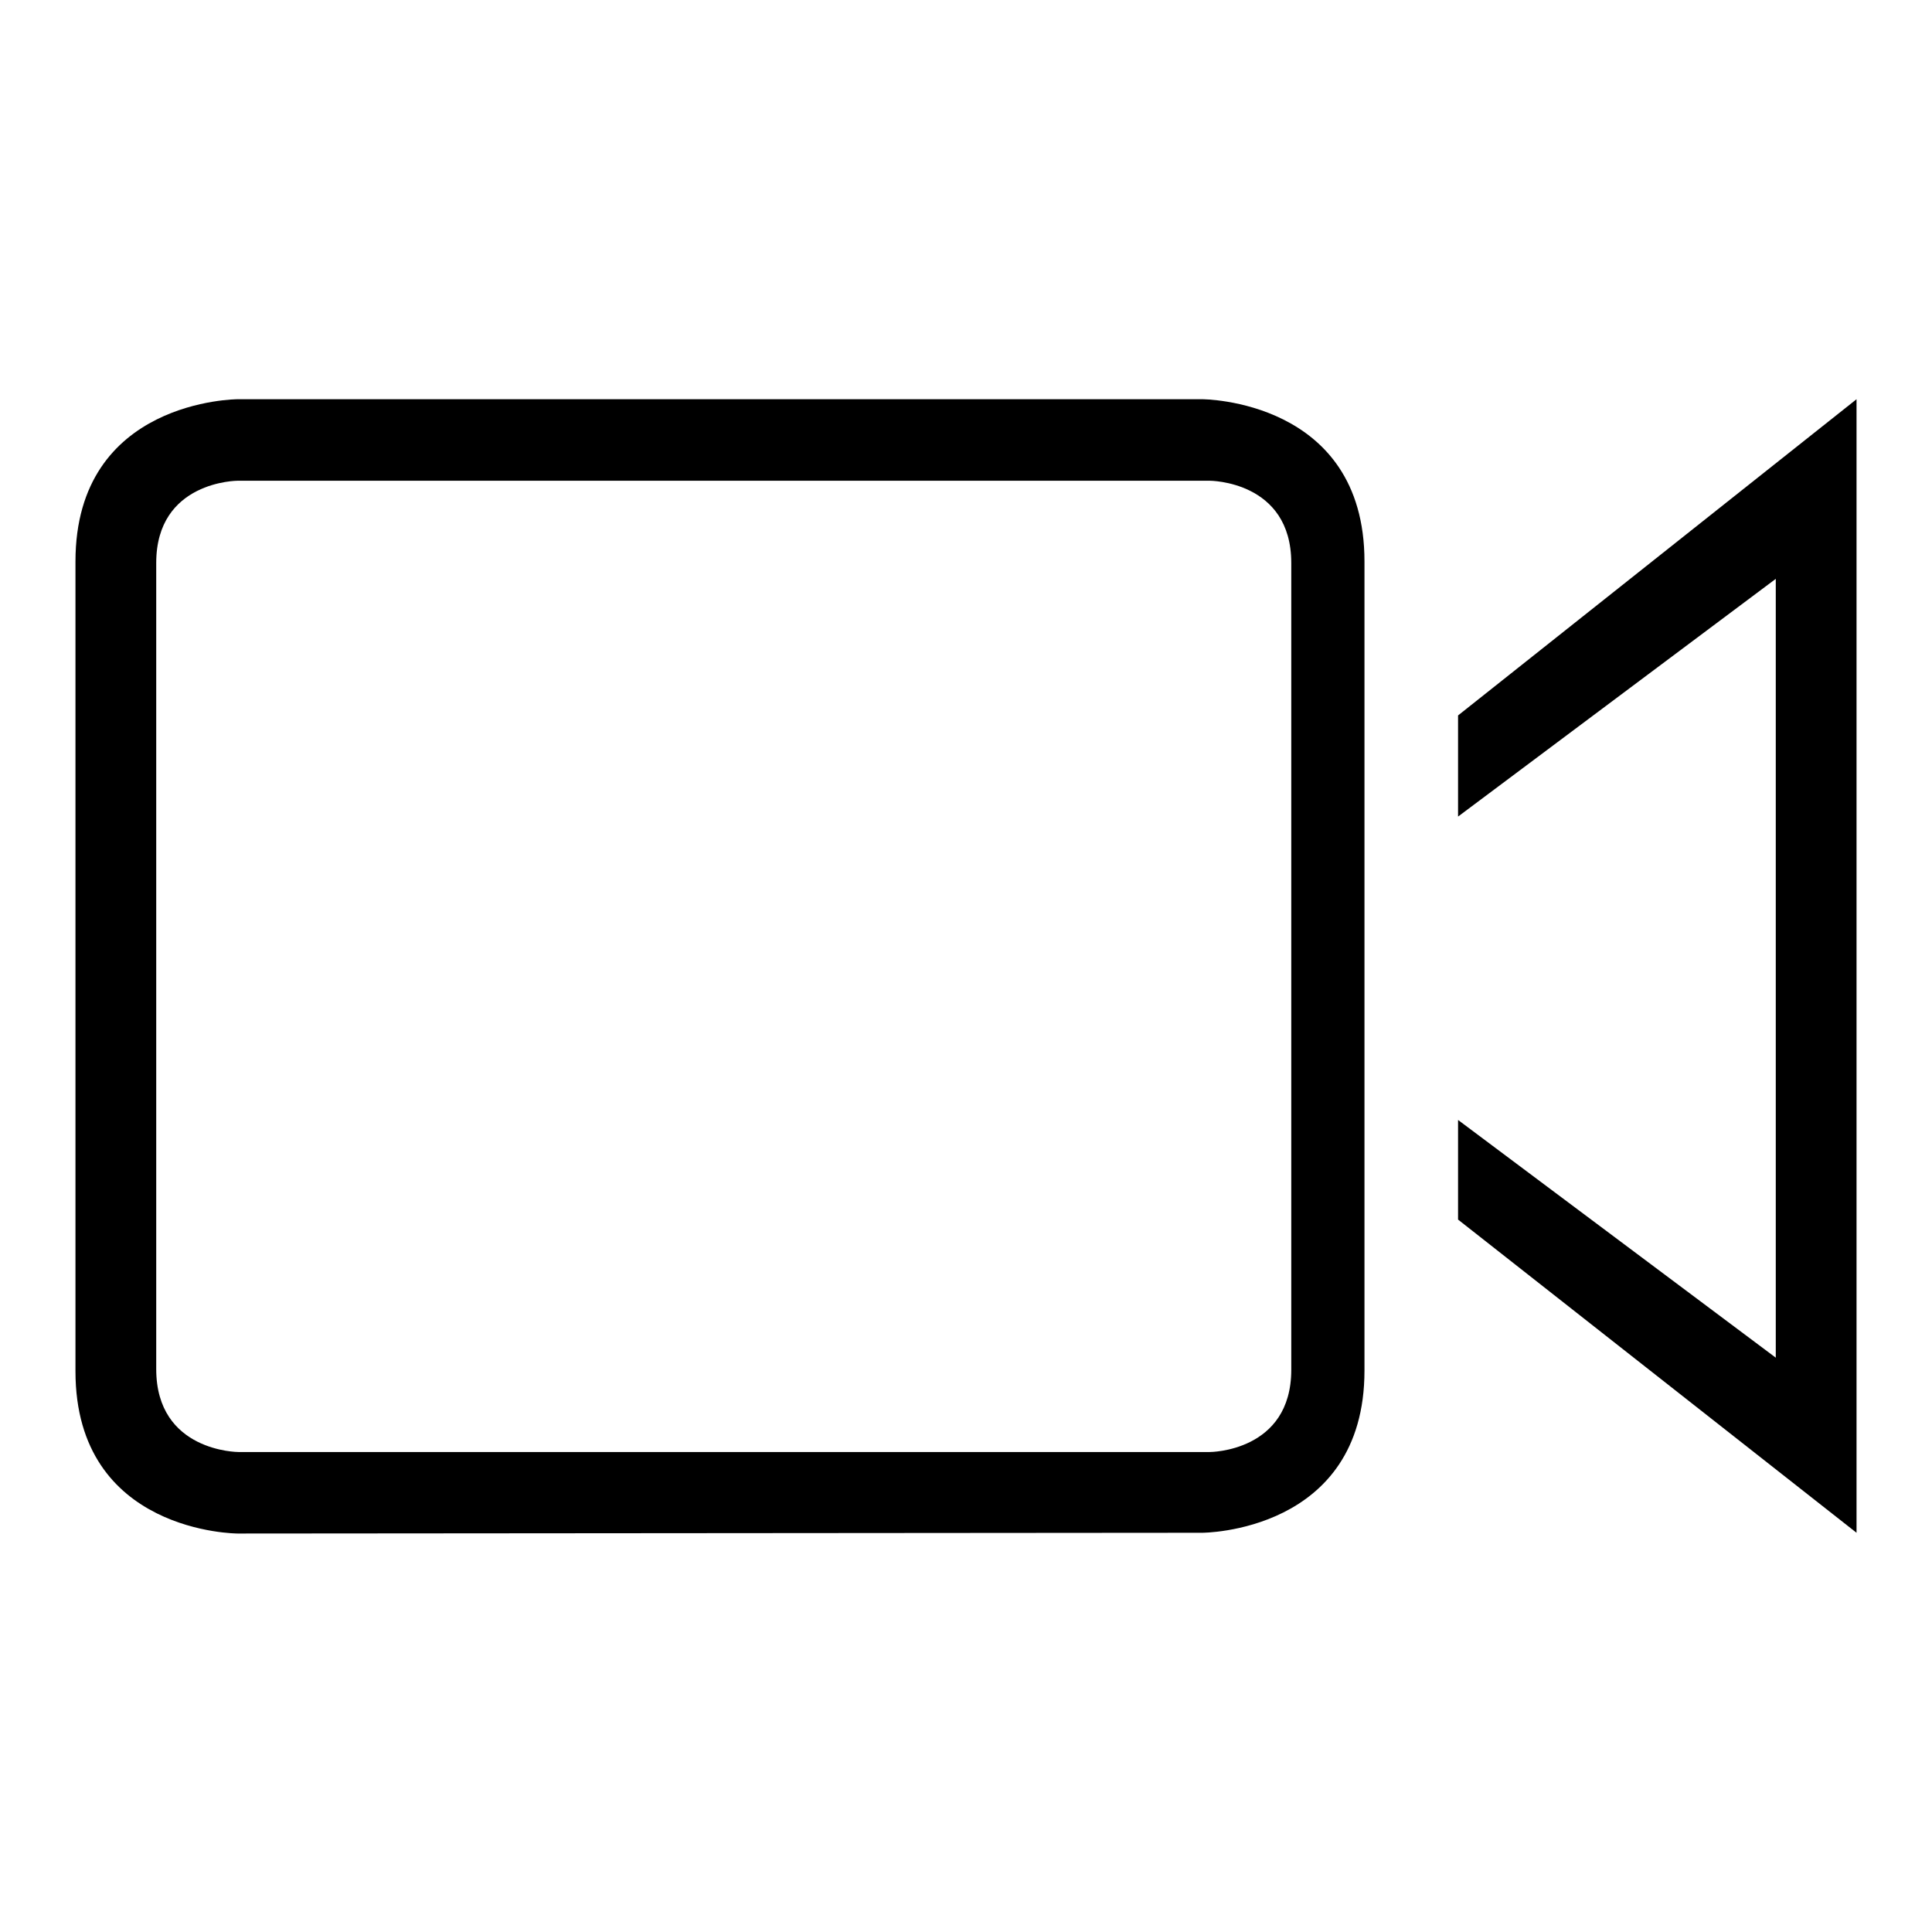 <?xml version="1.0" encoding="utf-8"?>
<!-- Svg Vector Icons : http://www.onlinewebfonts.com/icon -->
<!DOCTYPE svg PUBLIC "-//W3C//DTD SVG 1.1//EN" "http://www.w3.org/Graphics/SVG/1.1/DTD/svg11.dtd">
<svg version="1.1" xmlns="http://www.w3.org/2000/svg" xmlns:xlink="http://www.w3.org/1999/xlink" x="0px" y="0px" viewBox="0 0 256 256" enable-background="new 0 0 256 256" xml:space="preserve">
<g><g><g><g><path fill="#000000" d="M159.3,203.1c0,0,21.5,0,21.5-21.5V74.4c0-21.5-21.5-21.5-21.5-21.5H31.5c0,0-21.5,0-21.5,21.5v107.3c0,21.5,21.5,21.5,21.5,21.5L159.3,203.1L159.3,203.1z M20.7,181.4V74.6c0-10.9,10.8-10.9,10.8-10.9h128.8c0,0,10.8,0,10.8,10.9v106.9c0,10.9-10.8,10.9-10.8,10.9H31.6C31.6,192.4,20.7,192.4,20.7,181.4z"/><path fill="#000000" d="M193.2 148.4L193.2 161.6 246 203.1 246 52.9 193.2 94.8 193.2 108.2 235.3 76.7 235.3 179.9 z"/></g></g><g></g><g></g><g></g><g></g><g></g><g></g><g></g><g></g><g></g><g></g><g></g><g></g><g></g><g></g><g></g></g></g>
</svg>